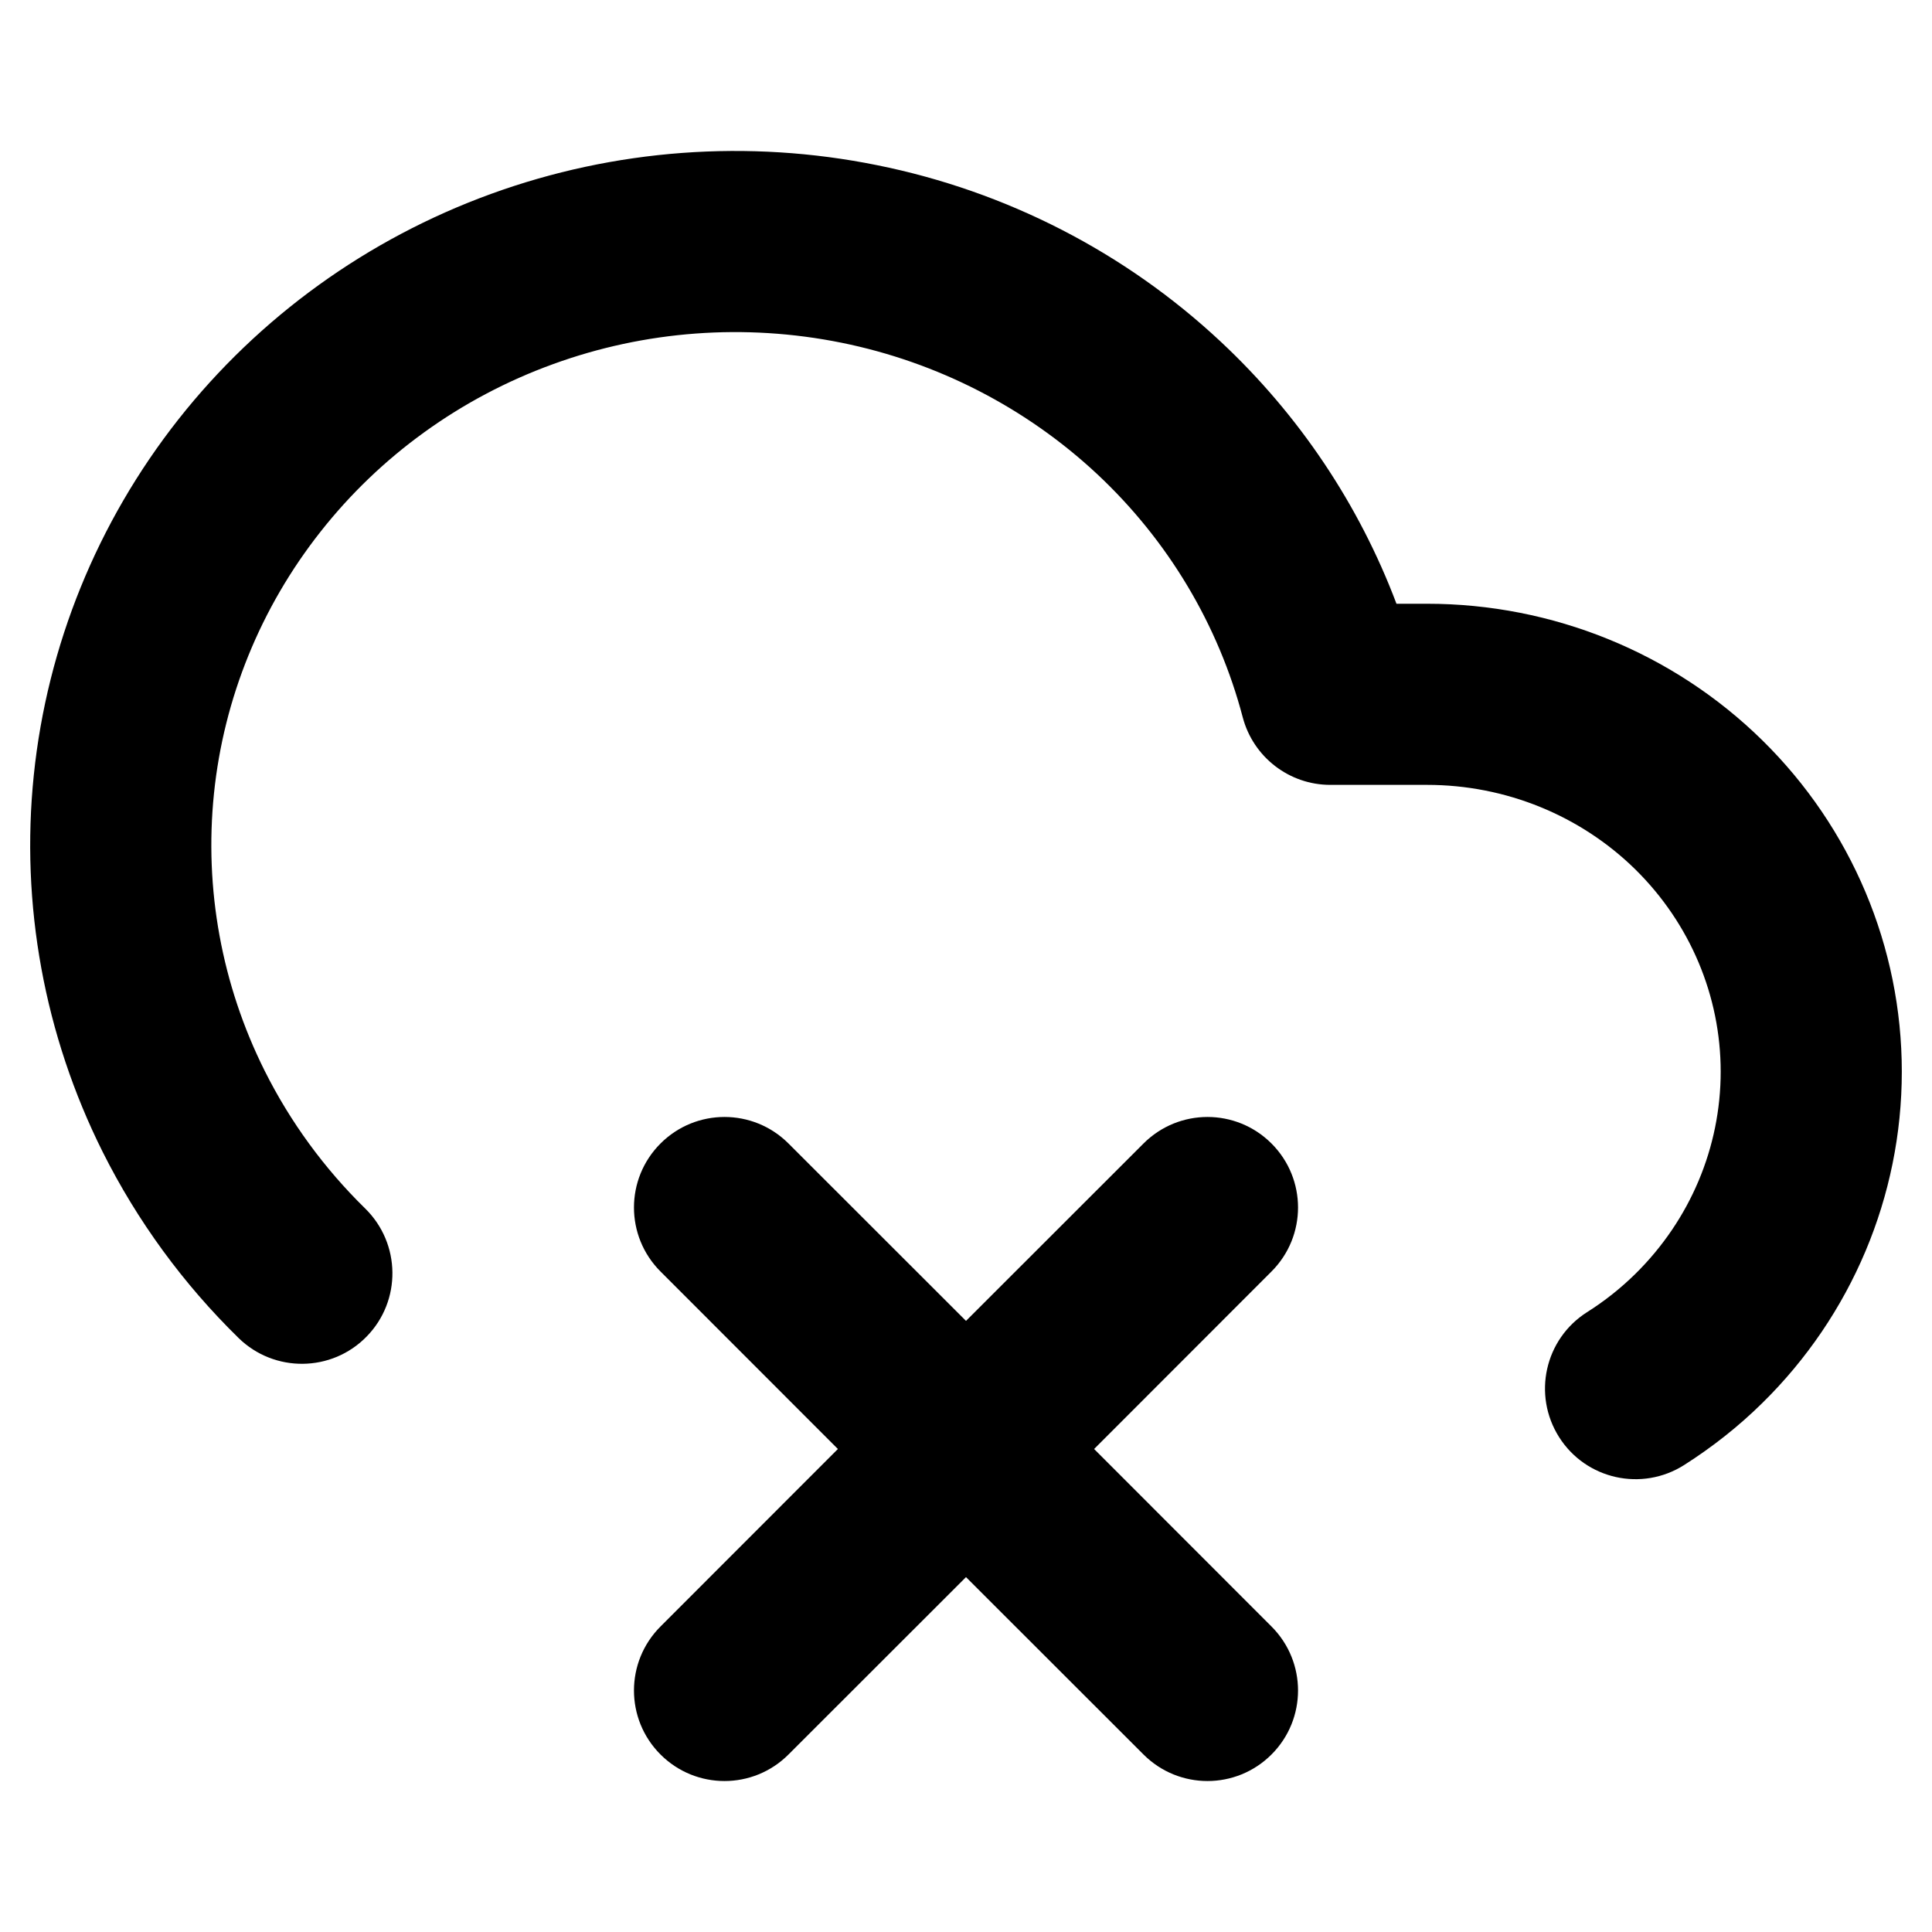 <svg width="16" height="16" viewBox="0 0 16 16" fill="none" xmlns="http://www.w3.org/2000/svg">
<path d="M4.066 1.606C5.089 1.234 6.197 1.152 7.264 1.368C8.332 1.583 9.318 2.089 10.11 2.83C10.758 3.436 11.255 4.178 11.565 5H11.819C12.857 5 13.856 5.405 14.594 6.13C15.333 6.856 15.75 7.843 15.75 8.875C15.75 9.907 15.333 10.894 14.594 11.62C14.396 11.815 14.178 11.986 13.947 12.133C13.597 12.355 13.134 12.252 12.912 11.902C12.69 11.552 12.793 11.089 13.143 10.867C13.287 10.776 13.421 10.67 13.543 10.55C13.997 10.103 14.25 9.501 14.25 8.875C14.25 8.249 13.997 7.647 13.543 7.2C13.088 6.753 12.468 6.5 11.819 6.5H11.017C10.677 6.5 10.379 6.27 10.292 5.941C10.09 5.173 9.673 4.475 9.086 3.926C8.498 3.377 7.764 2.999 6.967 2.838C6.169 2.677 5.342 2.738 4.579 3.016C3.816 3.293 3.149 3.775 2.654 4.404C2.158 5.033 1.853 5.784 1.772 6.572C1.691 7.361 1.836 8.156 2.192 8.868C2.404 9.292 2.686 9.677 3.024 10.008C3.32 10.298 3.326 10.773 3.036 11.069C2.747 11.365 2.272 11.37 1.976 11.081C1.519 10.634 1.138 10.114 0.85 9.539C0.367 8.572 0.169 7.491 0.28 6.418C0.391 5.345 0.806 4.326 1.476 3.475C2.146 2.625 3.043 1.978 4.066 1.606Z" fill="black"/>
<path d="M10.53 9.47C10.823 9.763 10.823 10.237 10.53 10.53L9.061 12L10.53 13.47C10.823 13.763 10.823 14.237 10.53 14.53C10.237 14.823 9.763 14.823 9.47 14.53L8 13.061L6.53 14.53C6.237 14.823 5.763 14.823 5.47 14.53C5.177 14.237 5.177 13.763 5.47 13.47L6.939 12L5.47 10.53C5.177 10.237 5.177 9.763 5.47 9.47C5.763 9.177 6.237 9.177 6.53 9.47L8 10.939L9.47 9.47C9.763 9.177 10.237 9.177 10.53 9.47Z" fill="black"/>
</svg>
